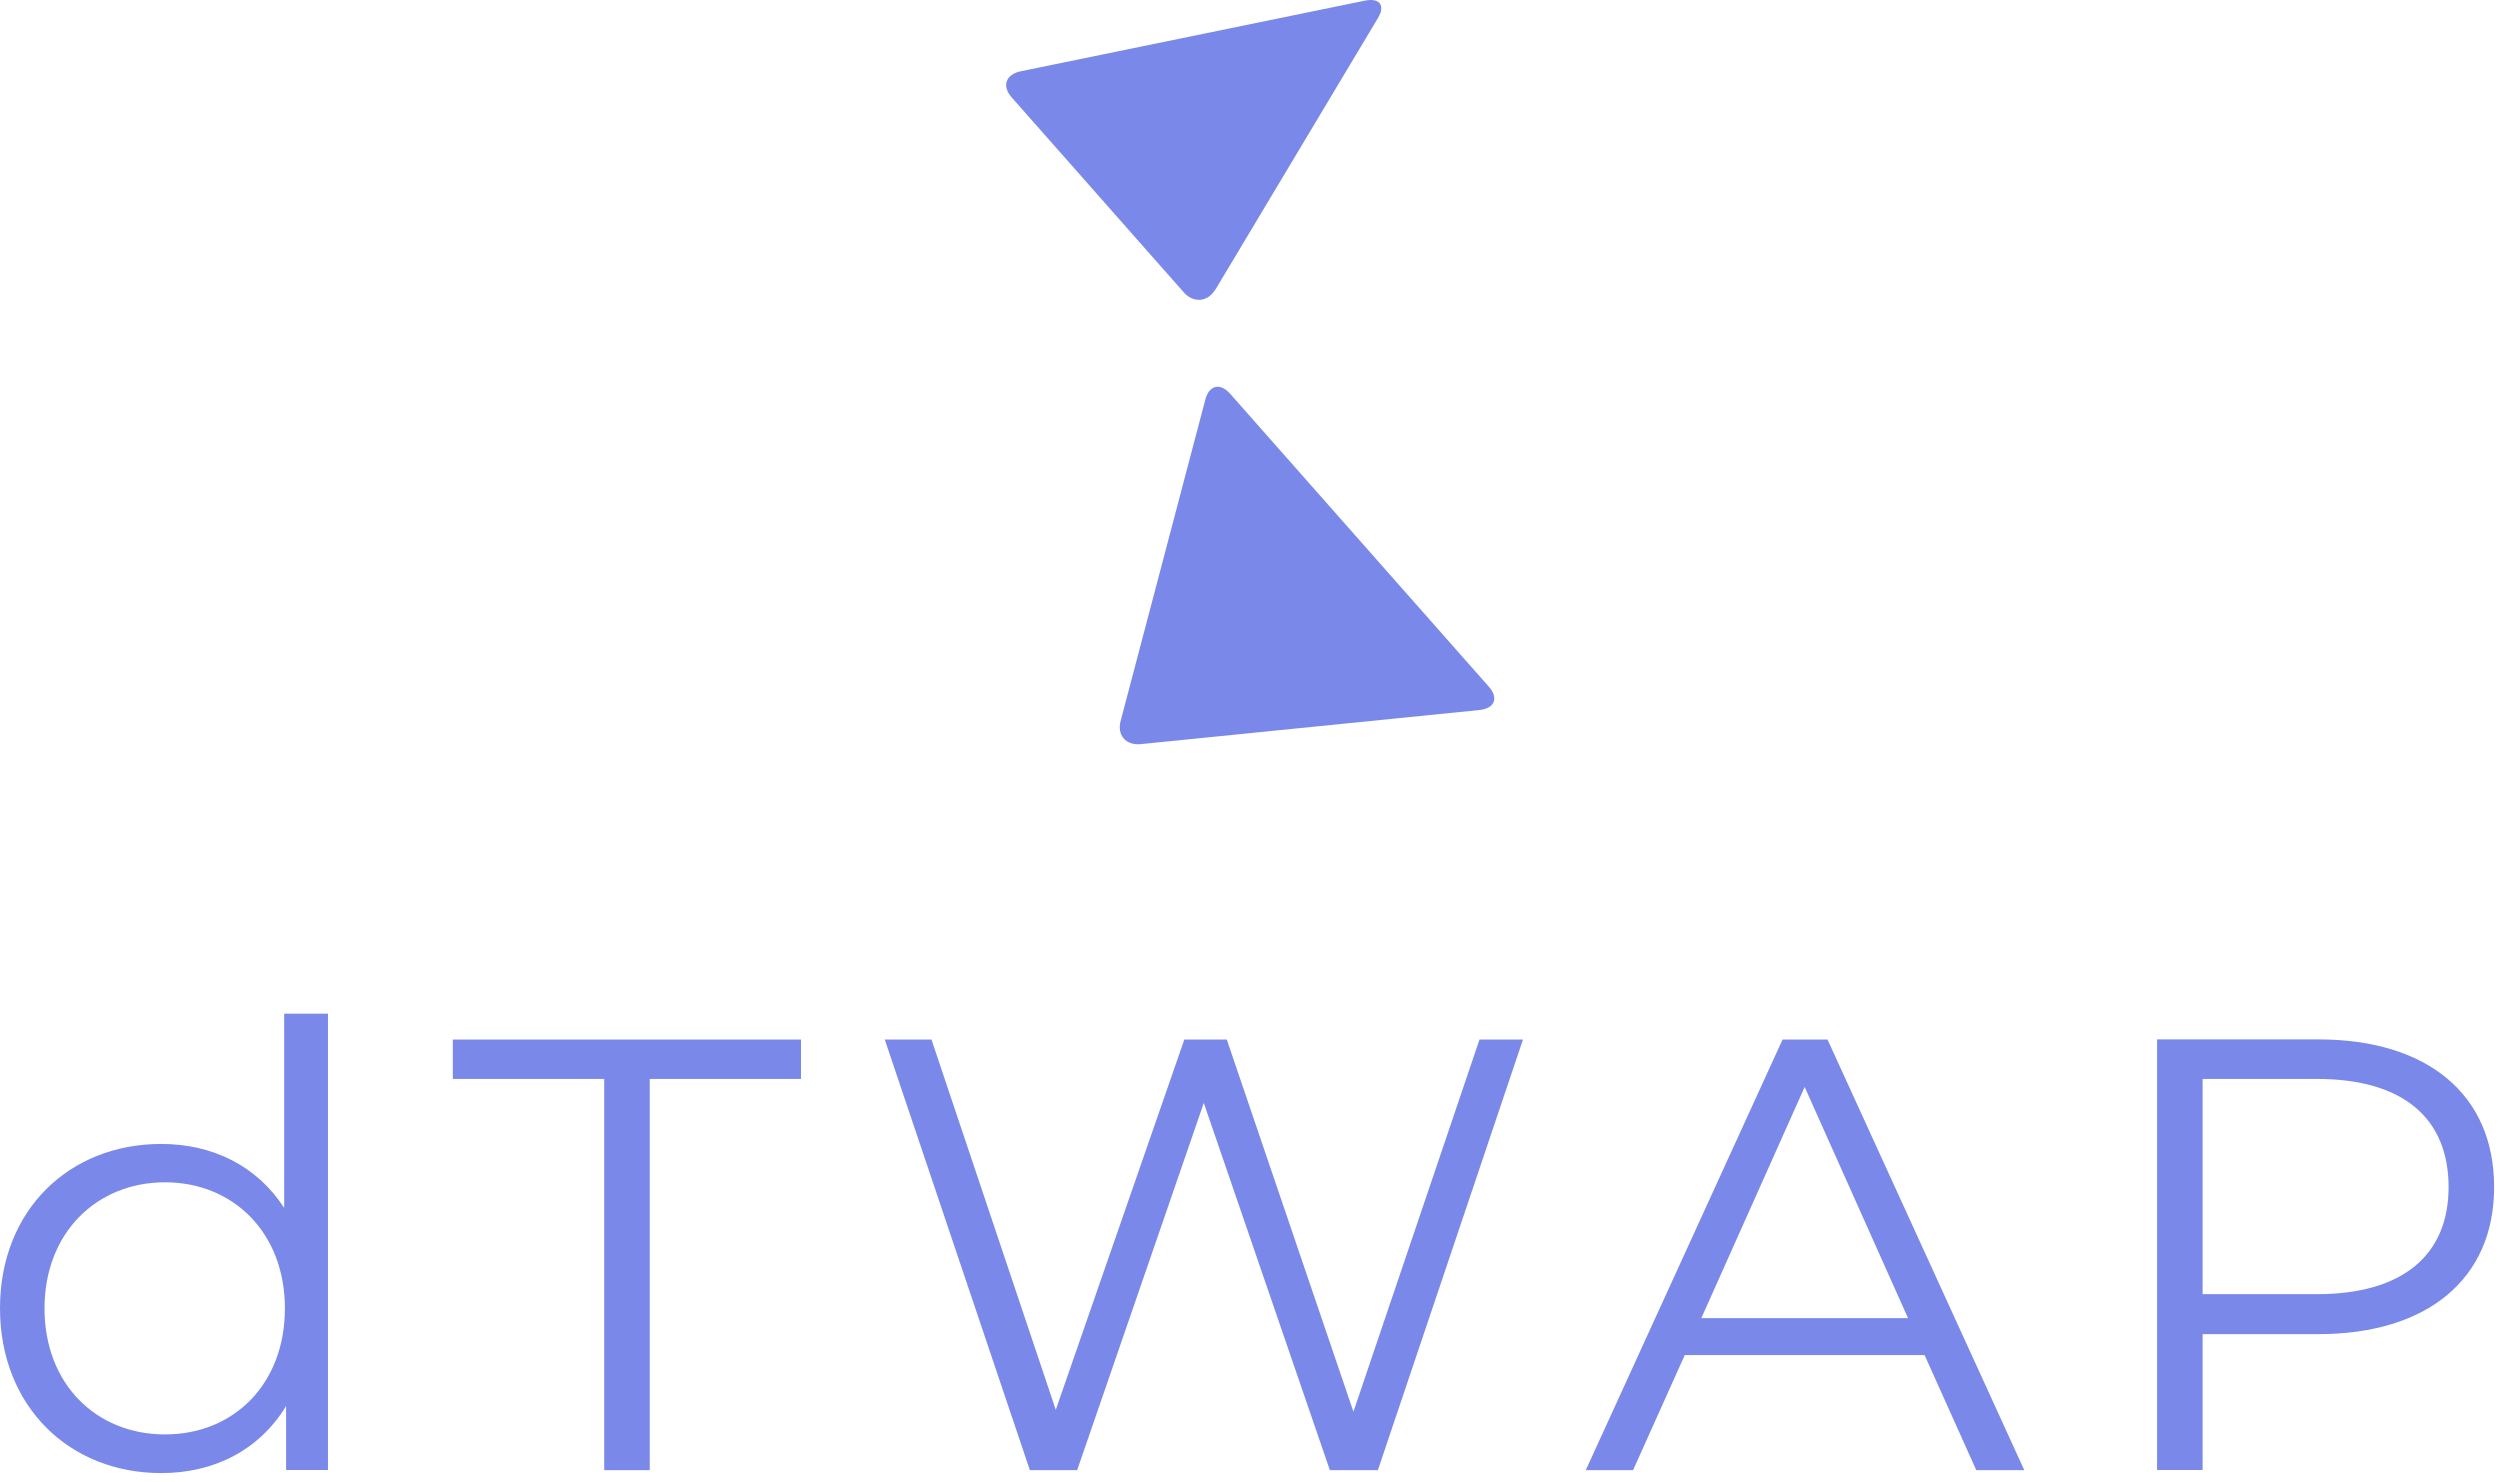 <svg width="199" height="118" viewBox="0 0 199 118" fill="none" xmlns="http://www.w3.org/2000/svg">
<path d="M118.524 54.674C119.305 55.572 118.967 56.387 117.778 56.516L90.822 59.231C89.621 59.359 88.899 58.52 89.202 57.39L95.95 31.785C96.253 30.654 97.127 30.456 97.908 31.33L118.524 54.674Z" fill="#7A89E9"/>
<path d="M96.741 23.043C96.147 24.046 95.005 24.15 94.224 23.265L80.519 7.741C79.738 6.844 80.052 5.935 81.229 5.678L108.652 0.049C109.829 -0.184 110.295 0.434 109.678 1.448L96.753 23.043H96.741Z" fill="#7A89E9"/>
<path d="M26.106 80.686V117.012H22.773V111.919C20.663 115.392 17.097 117.257 12.831 117.257C5.489 117.257 0 111.919 0 104.134C0 96.349 5.489 91.058 12.831 91.058C16.945 91.058 20.465 92.818 22.621 96.151V80.686H26.094H26.106ZM22.679 104.146C22.679 98.121 18.565 94.111 13.134 94.111C7.704 94.111 3.543 98.121 3.543 104.146C3.543 110.171 7.657 114.18 13.134 114.18C18.612 114.18 22.679 110.171 22.679 104.146Z" fill="#7A89E9"/>
<path d="M48.084 85.883H36.045V82.748H63.759V85.883H51.72V117.024H48.096V85.883H48.084Z" fill="#7A89E9"/>
<path d="M121.229 82.748L109.679 117.024H105.857L95.822 87.794L85.741 117.024H81.977L70.427 82.748H74.145L84.04 112.222L94.272 82.748H97.652L107.733 112.373L117.768 82.748H121.241H121.229Z" fill="#7A89E9"/>
<path d="M153.196 107.863H134.107L129.993 117.024H126.228L141.892 82.748H145.47L161.133 117.024H157.311L153.196 107.863ZM151.88 104.926L143.652 86.524L135.424 104.926H151.88Z" fill="#7A89E9"/>
<path d="M198.532 94.496C198.532 101.791 193.24 106.197 184.535 106.197H175.328V117.012H171.703V82.736H184.535C193.252 82.736 198.532 87.142 198.532 94.484V94.496ZM194.907 94.496C194.907 89.006 191.283 85.883 184.43 85.883H175.328V103.015H184.43C191.283 103.015 194.907 99.88 194.907 94.496Z" fill="#7A89E9"/>
</svg>
